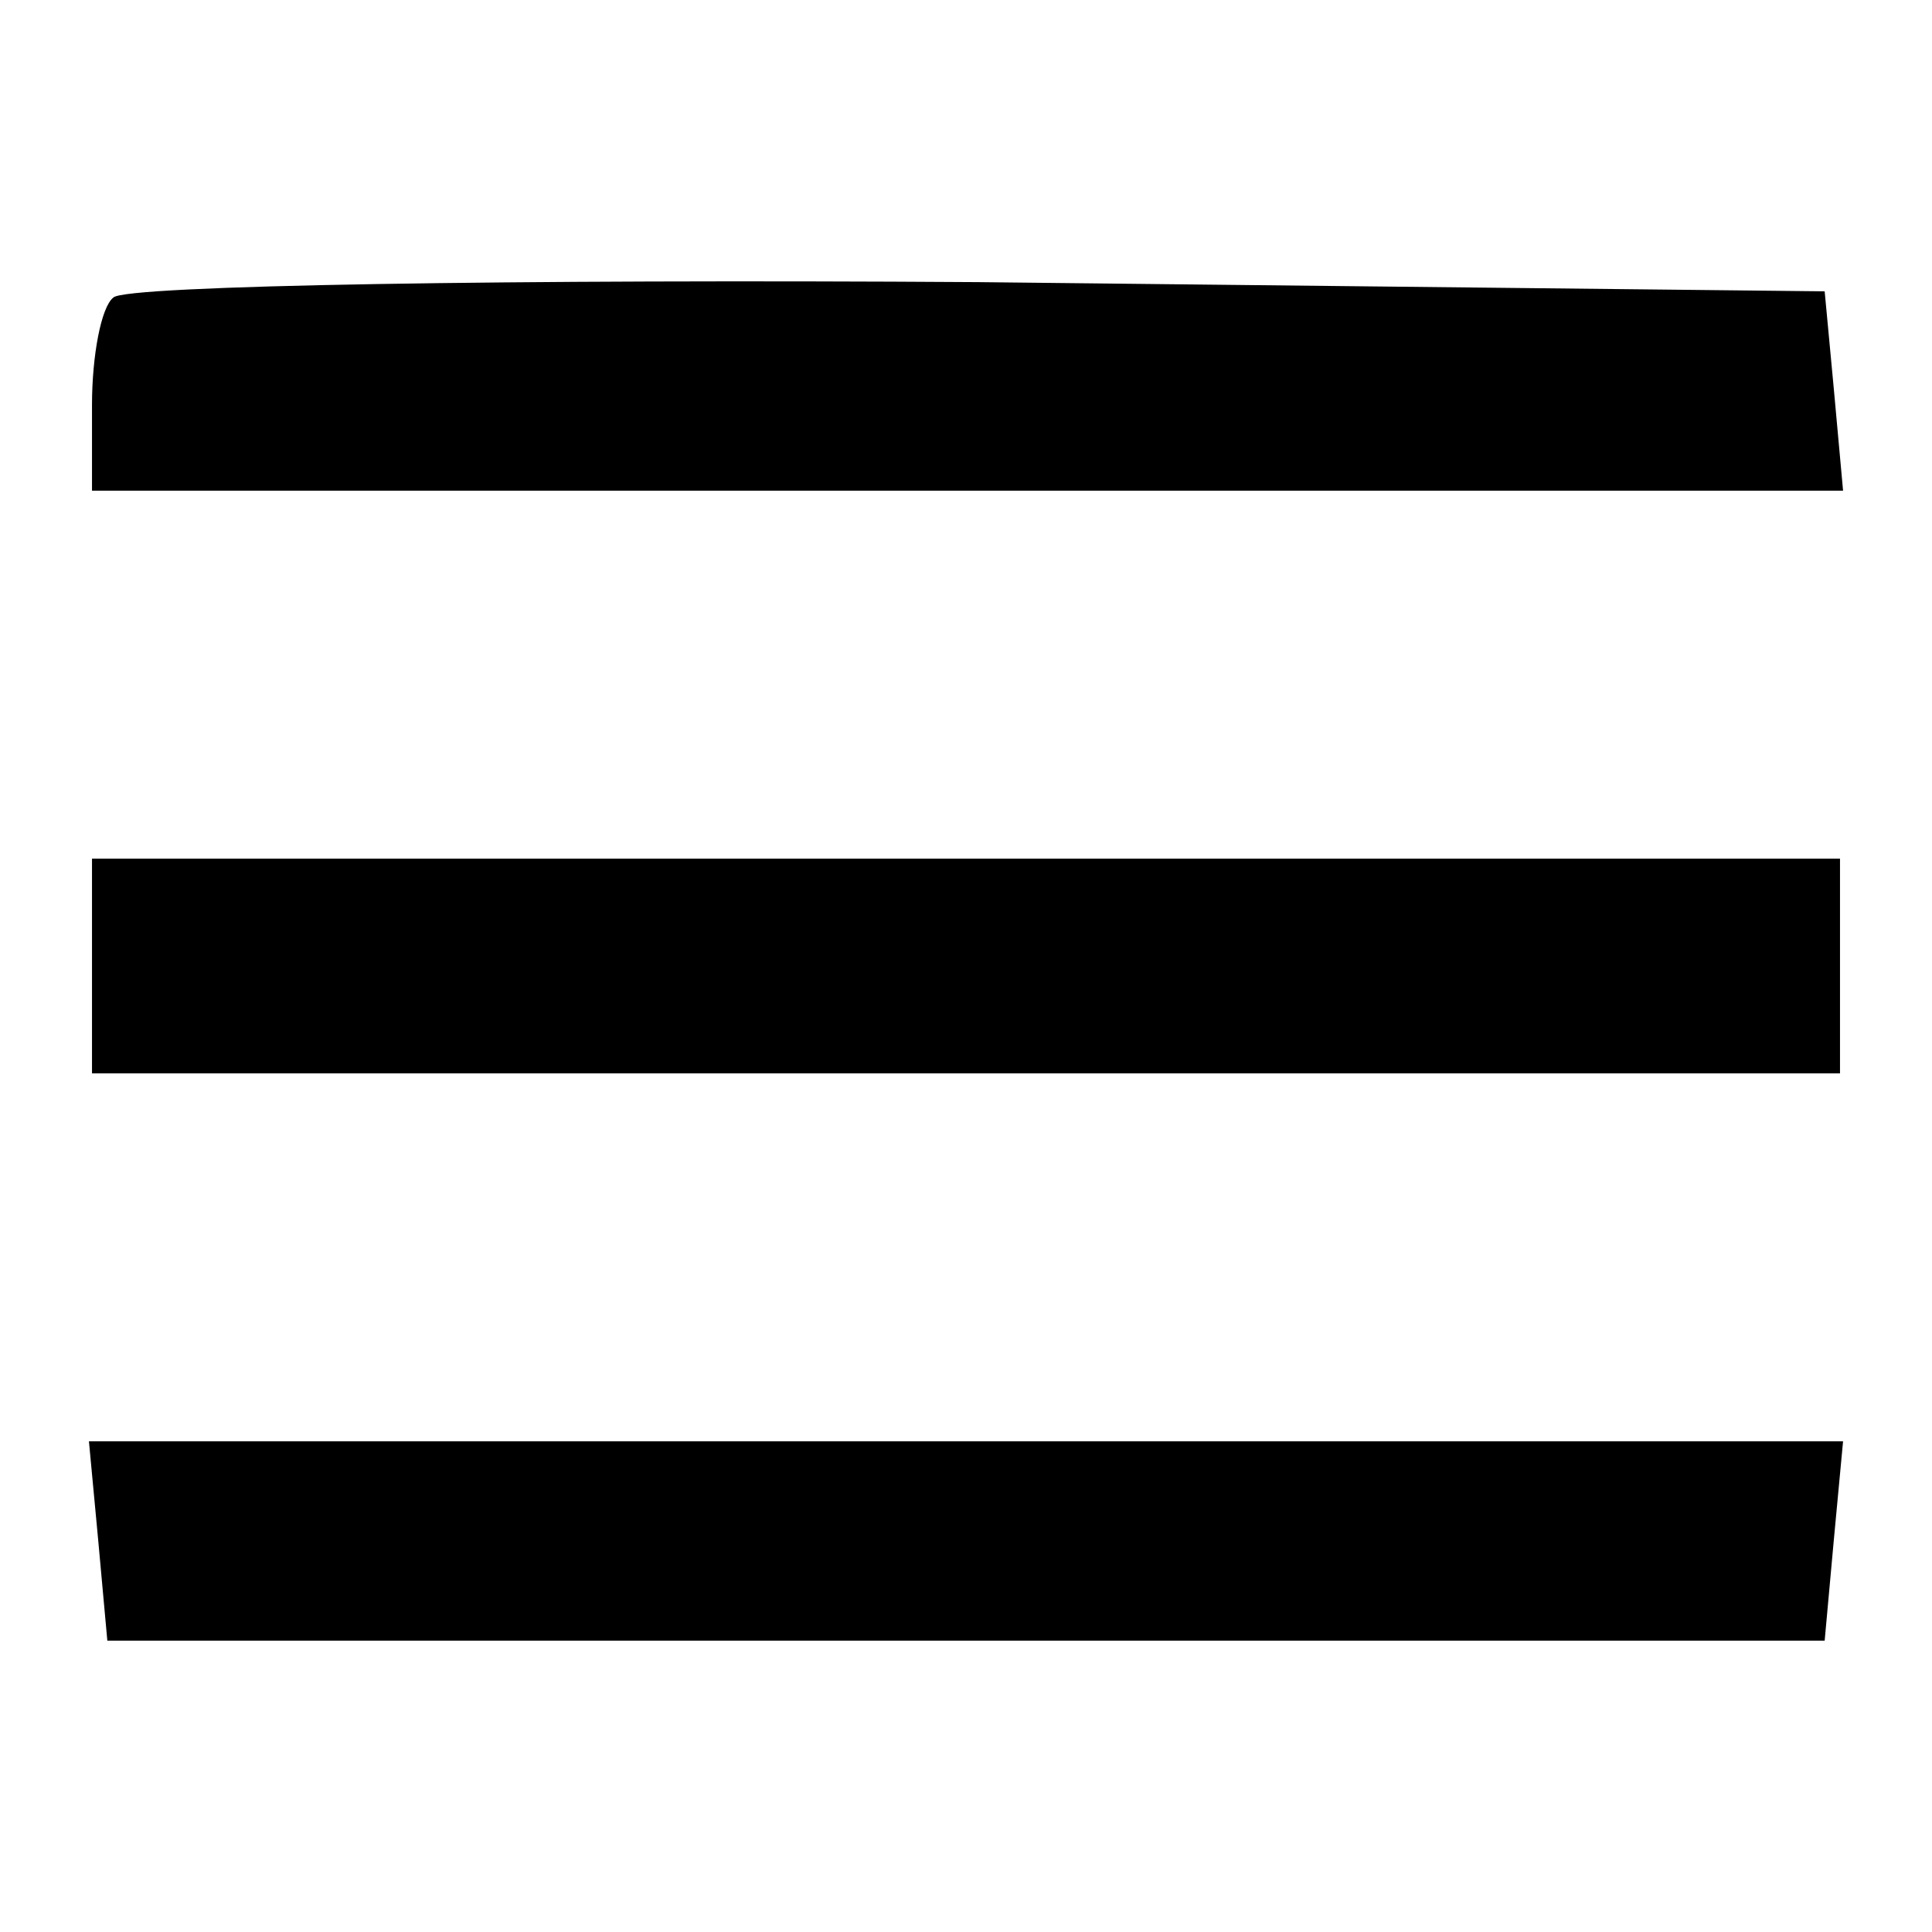 <?xml version="1.0" standalone="no"?>
<!DOCTYPE svg PUBLIC "-//W3C//DTD SVG 20010904//EN"
 "http://www.w3.org/TR/2001/REC-SVG-20010904/DTD/svg10.dtd">
<svg version="1.0" xmlns="http://www.w3.org/2000/svg"
 width="63pt" height="63pt" viewBox="0 0 63 63"
 preserveAspectRatio="xMidYMid meet">

<g transform="translate(0,63) scale(0.1,-0.1)"
fill="#000000" stroke="none">
<path d="M37 533 c-4 -3 -7 -19 -7 -35 l0 -28 286 0 285 0 -3 33 -3 32 -276 3
c-151 1 -278 -1 -282 -5z"/>
<path d="M30 315 l0 -35 285 0 285 0 0 35 0 35 -285 0 -285 0 0 -35z"/>
<path d="M32 128 l3 -33 280 0 280 0 3 33 3 32 -286 0 -286 0 3 -32z"/>
</g>
</svg>
